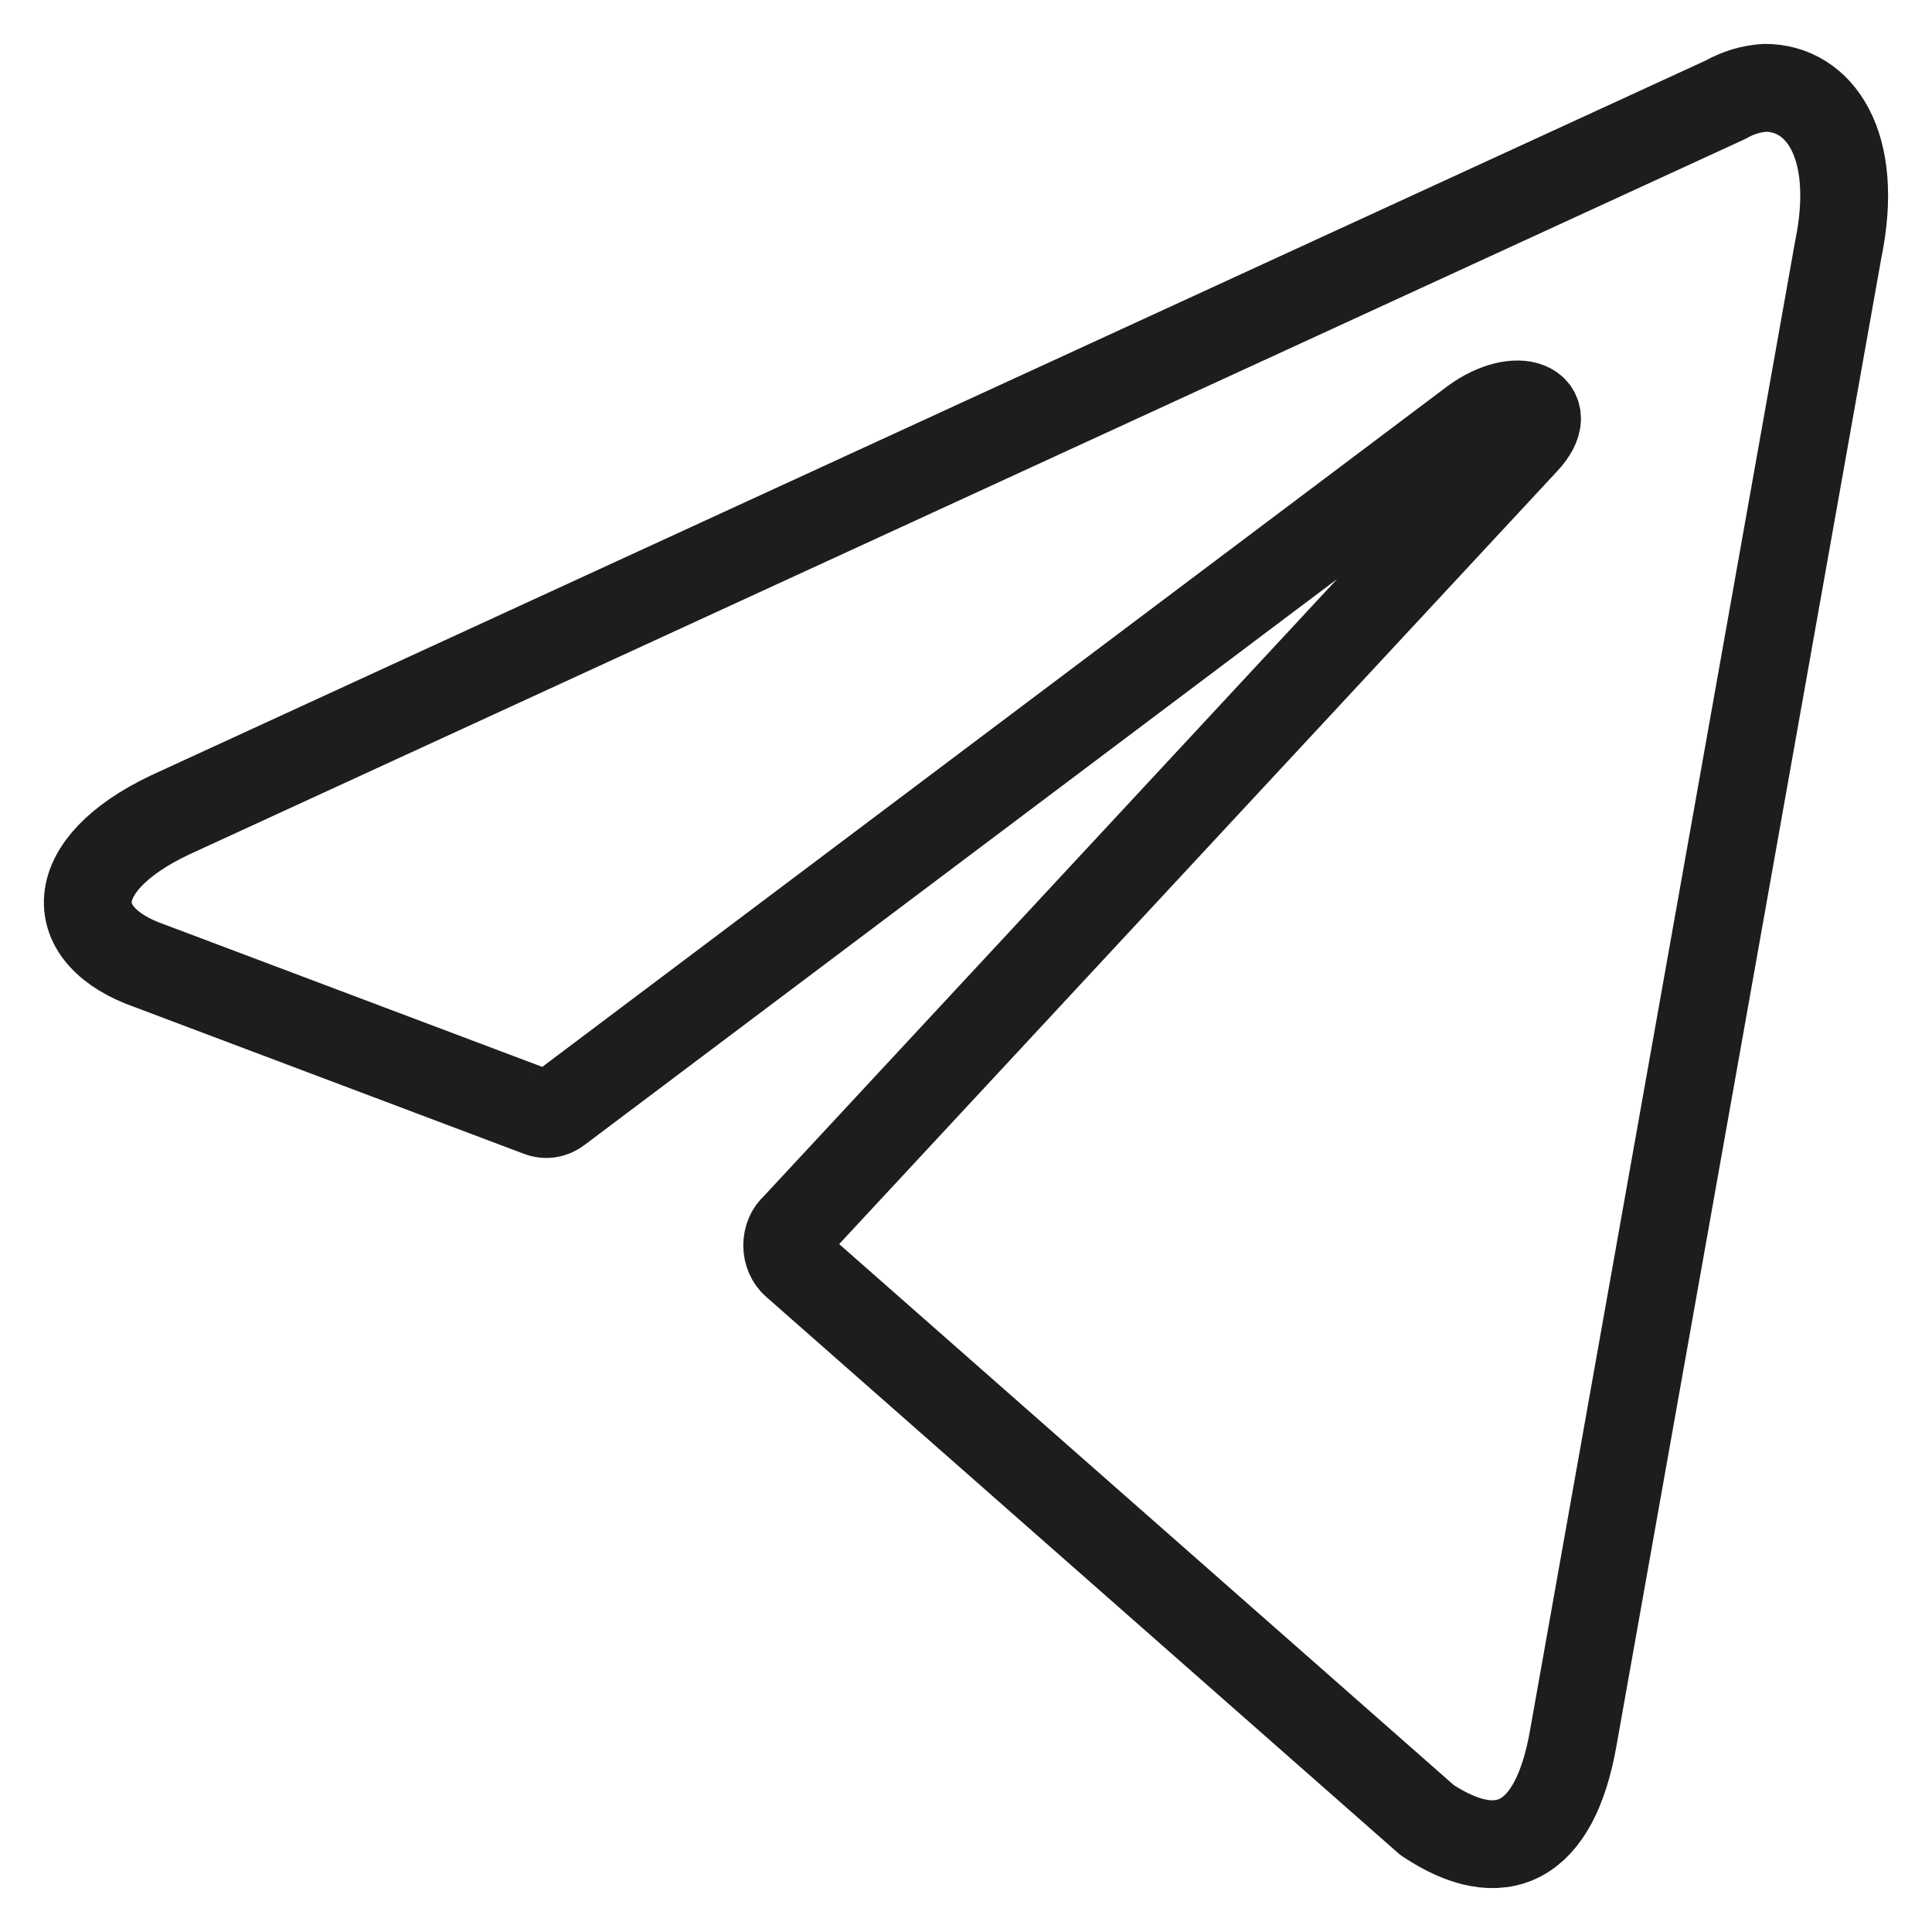 <svg width="22" height="22" viewBox="0 0 22 22" fill="none" xmlns="http://www.w3.org/2000/svg">
<path d="M20.099 1C20.715 1 21.18 1.644 20.932 2.843L17.915 19.791C17.704 20.996 17.093 21.286 16.25 20.725L9.054 14.391C9.026 14.367 9.003 14.335 8.988 14.299C8.972 14.262 8.964 14.222 8.964 14.181C8.964 14.14 8.972 14.1 8.988 14.063C9.003 14.027 9.026 13.996 9.054 13.972L17.363 5.028C17.742 4.628 17.282 4.435 16.785 4.796L6.356 12.638C6.325 12.662 6.289 12.678 6.251 12.684C6.214 12.689 6.176 12.685 6.14 12.67L1.712 11.001C0.728 10.66 0.728 9.854 1.934 9.281L19.65 1.135C19.791 1.055 19.944 1.009 20.099 1Z" stroke="#1D1D1B" stroke-linecap="round" stroke-linejoin="round"/>
</svg>
